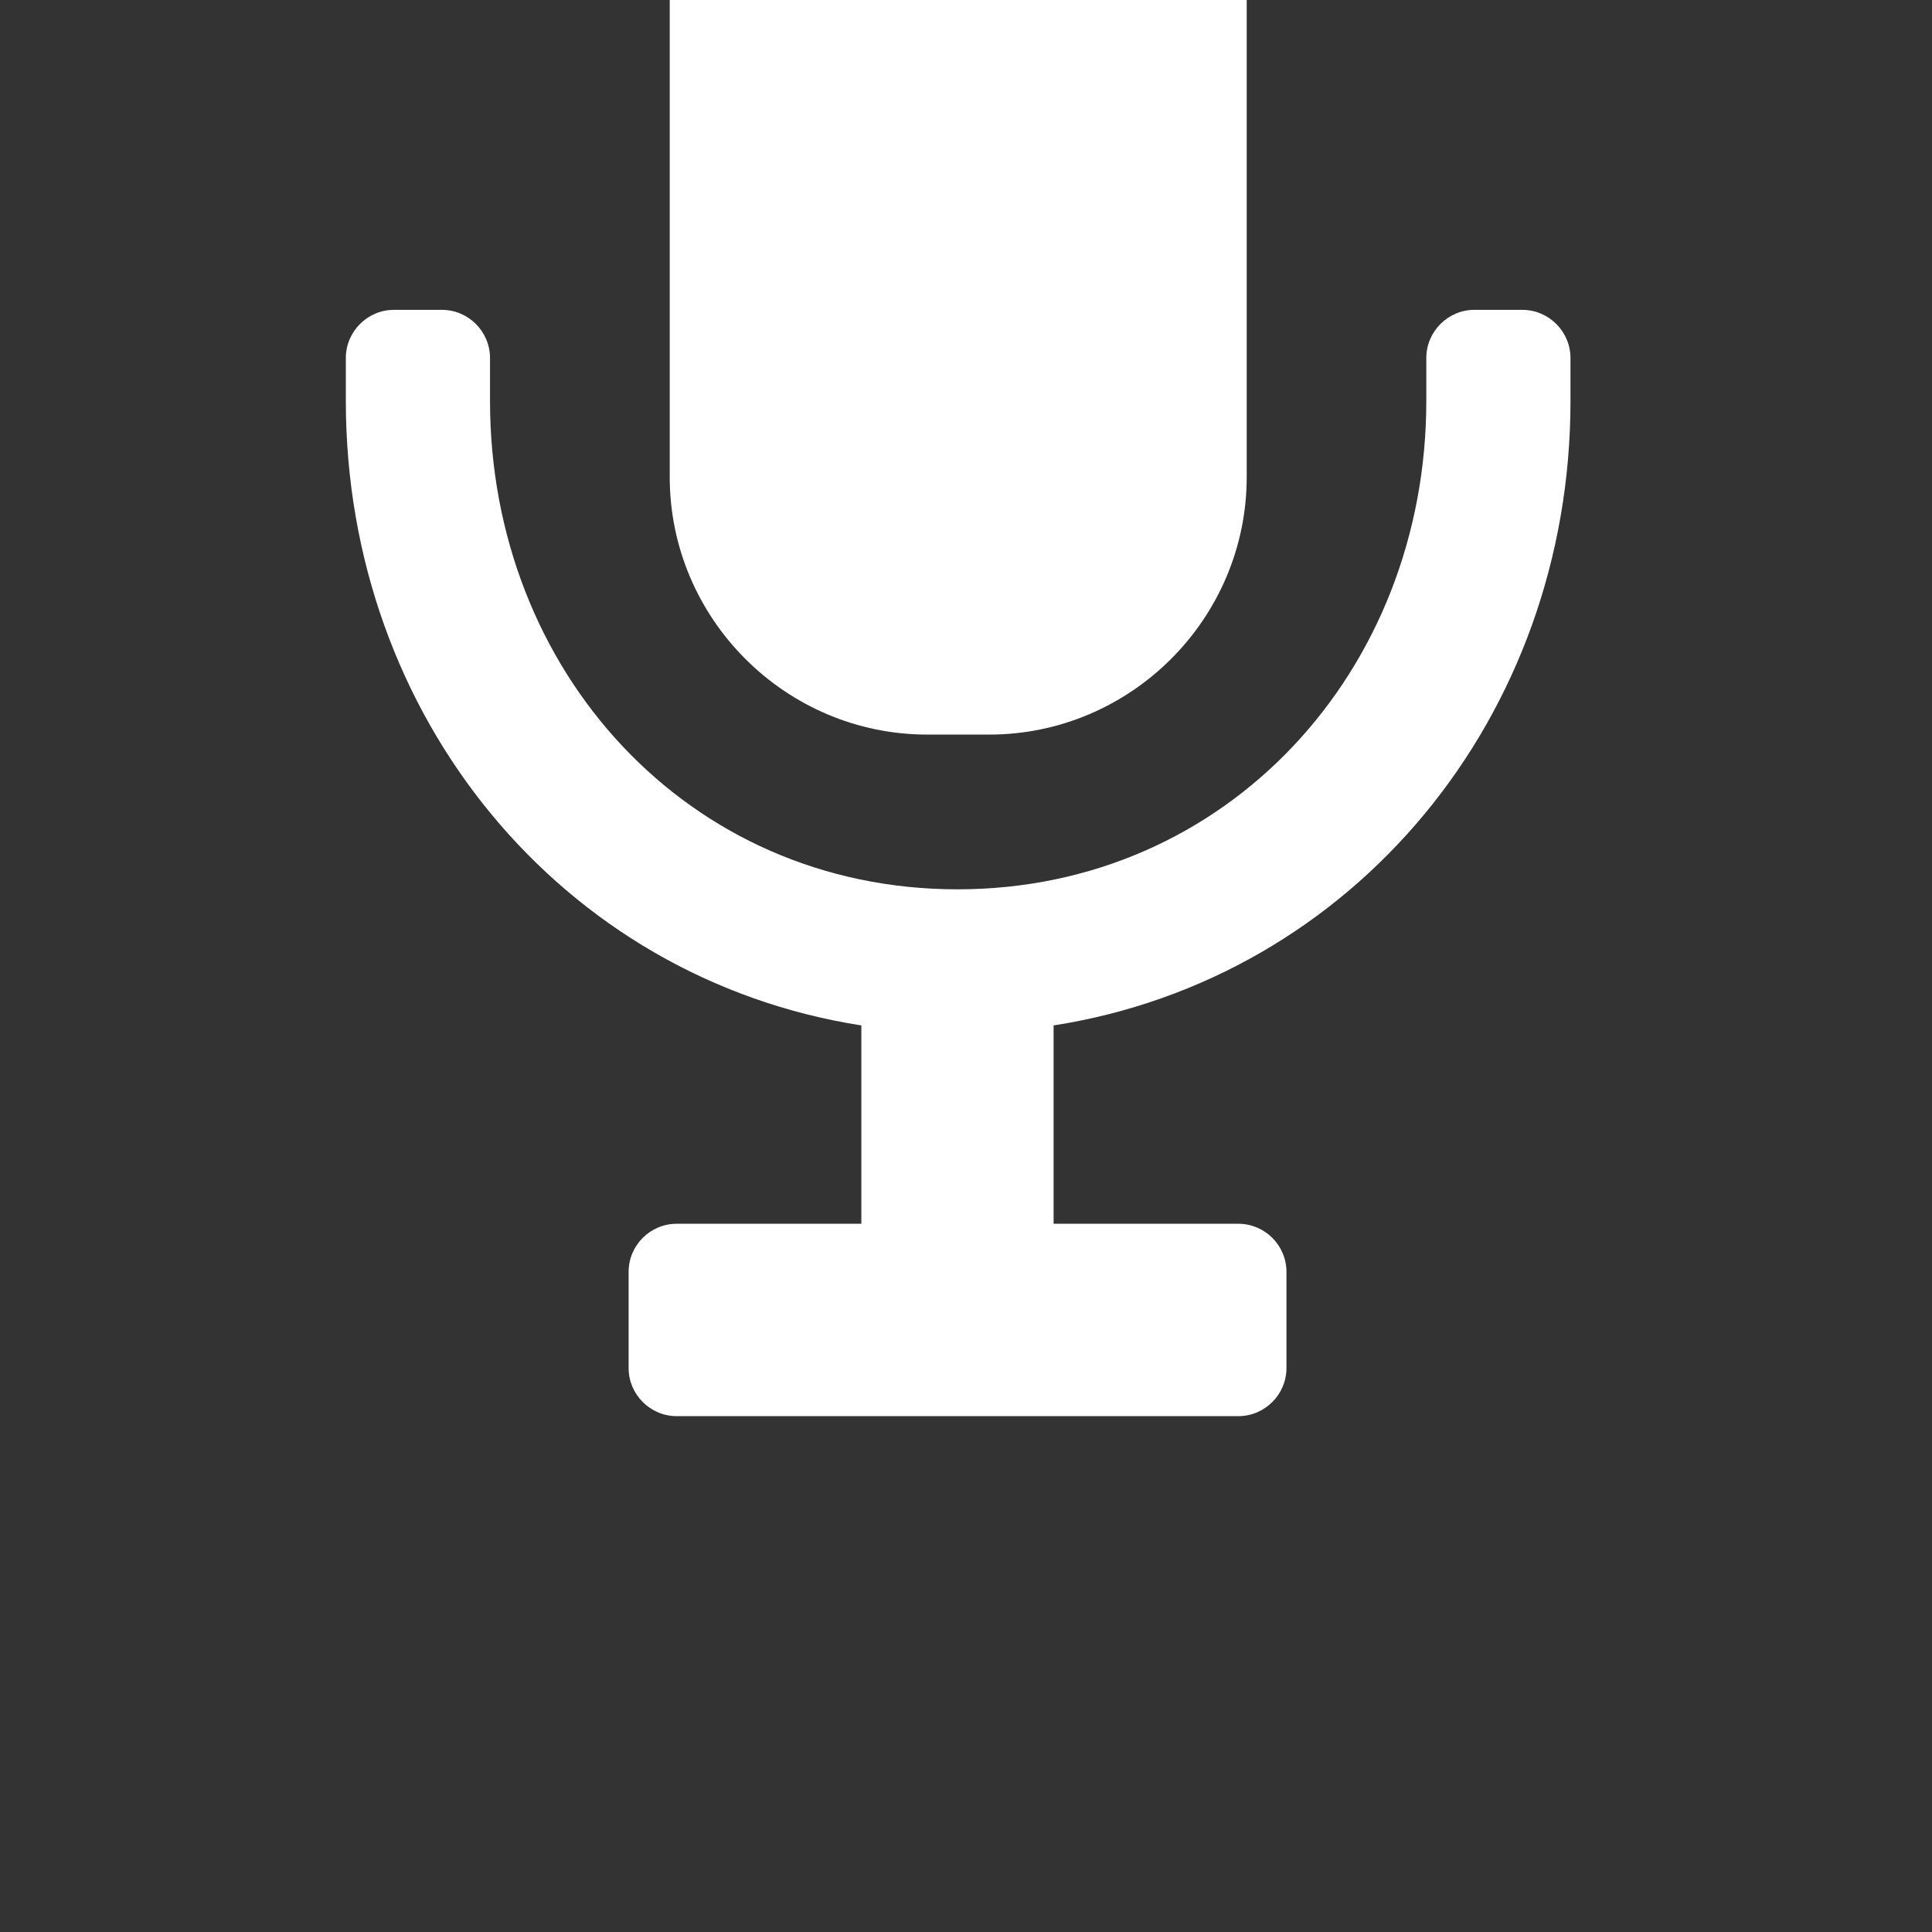 <svg xmlns="http://www.w3.org/2000/svg" xmlns:svg="http://www.w3.org/2000/svg" id="svg17424" width="32" height="32" version="1.1" viewBox="0 0 32 32"><rect x="0" y="0" width="32" height="32" fill="#333333" stroke="none"/><g id="layer1" transform="translate(0,-1020.362)"><g id="g74603-2" transform="matrix(2.057,0,0,2.057,-1219.705,-80213.127)"><path id="path74605-6" d="m 602.992,39495.085 c 0,1.141 -0.933,2.074 -2.074,2.074 l -0.498,0 c -1.141,0 -2.074,-0.933 -2.074,-2.074 l 0,-5.919 c 0,-1.141 0.933,-2.074 2.074,-2.074 l 0.498,0 c 1.141,0 2.074,0.933 2.074,2.074 l 0,5.919 z" style="fill:#fff"/><path id="path74607-1" d="m 605.212,39493.739 -0.387,0 c -0.213,0 -0.387,0.175 -0.387,0.388 l 0,0.346 c 0,2.171 -1.603,3.932 -3.775,3.932 -2.172,0 -3.764,-1.761 -3.764,-3.932 l 0,-0.346 c 0,-0.213 -0.174,-0.388 -0.387,-0.388 l -0.387,0 c -0.213,0 -0.387,0.175 -0.387,0.388 l 0,0.346 c 0,2.543 1.738,4.65 4.151,5.028 l 0,1.597 -1.487,0 c -0.213,0 -0.387,0.174 -0.387,0.387 l 0,0.775 c 0,0.212 0.174,0.387 0.387,0.387 l 4.523,0 c 0.213,0 0.387,-0.175 0.387,-0.387 l 0,-0.775 c 0,-0.213 -0.174,-0.387 -0.387,-0.387 l -1.488,0 0,-1.597 c 2.415,-0.378 4.162,-2.485 4.162,-5.028 l 0,-0.346 c 0,-0.213 -0.175,-0.388 -0.387,-0.388 z" style="fill:#fff"/></g></g></svg>